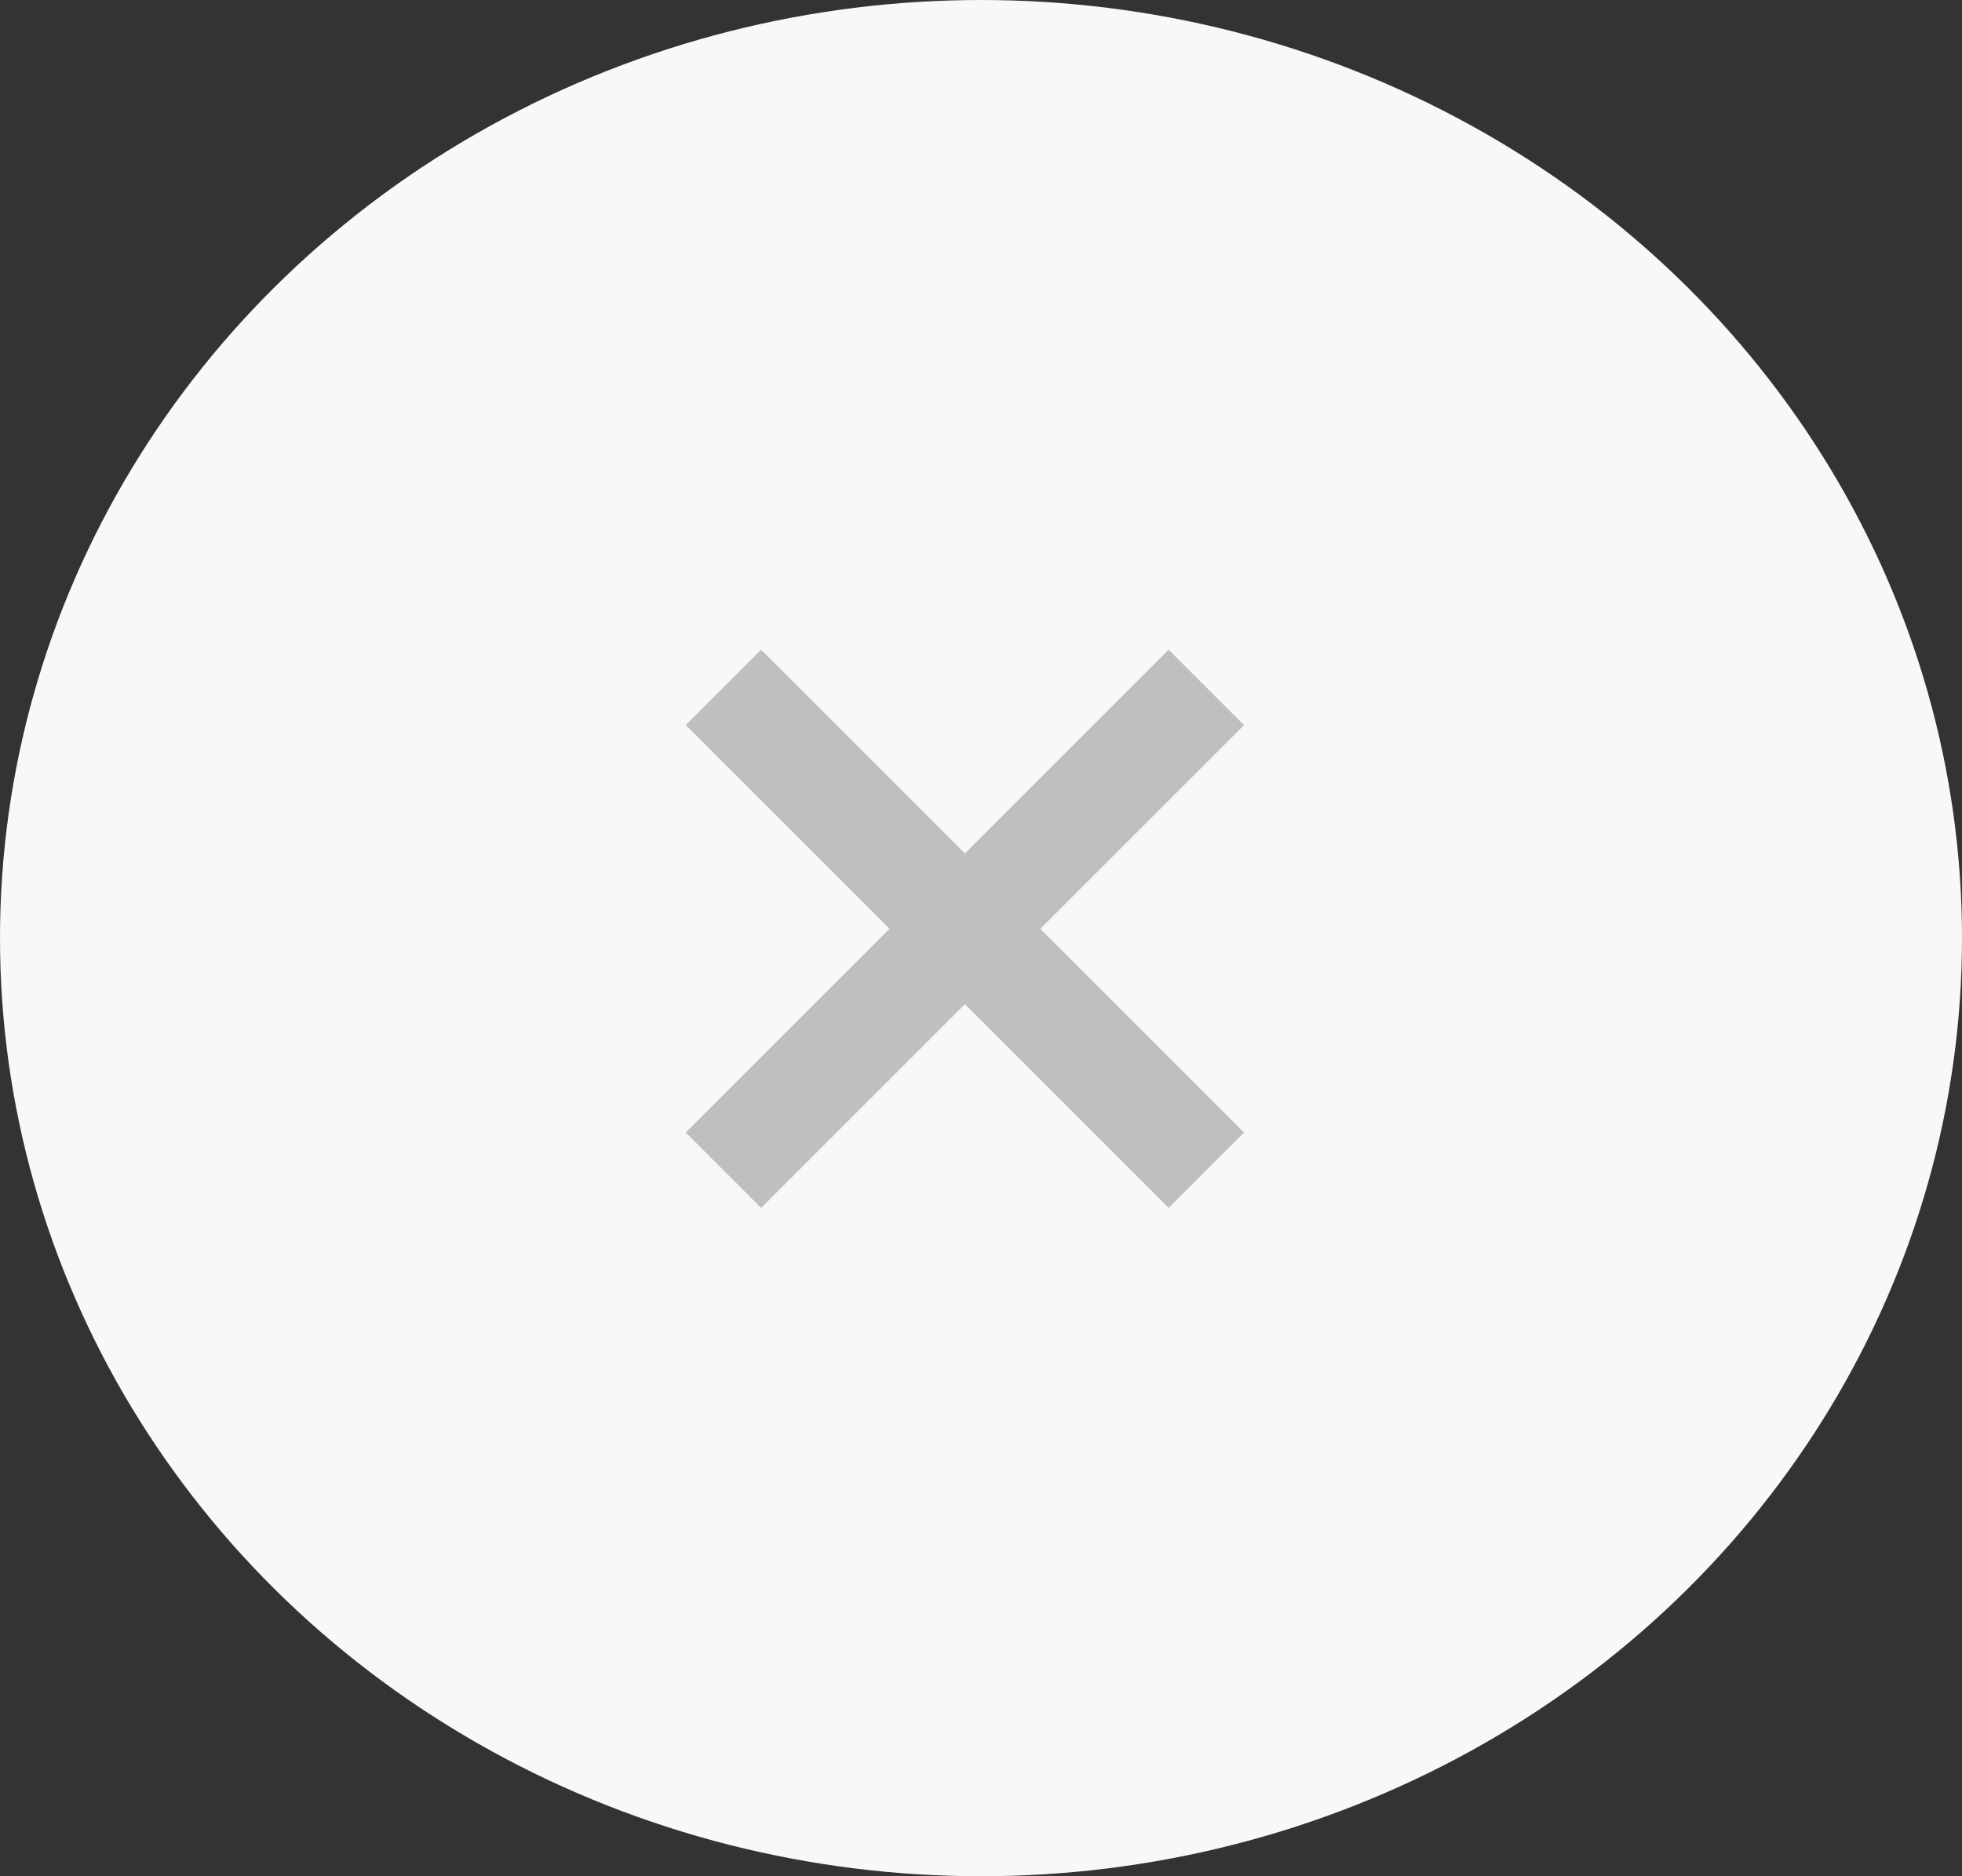 <svg xmlns="http://www.w3.org/2000/svg" width="92" height="88" viewBox="0 0 92 88">
  <rect x="0" y="0" width="92" height="88" fill="#333333" stroke="none"/>
  <g id="croix" transform="translate(-894.646 -515.423)">
    <ellipse id="Ellipse_4" data-name="Ellipse 4" cx="46" cy="44" rx="46" ry="44" transform="translate(894.646 515.423)" fill="#f8f8f8"/>
    <line id="Ligne_2" data-name="Ligne 2" x2="22.645" y2="22.645" transform="translate(928.568 547.664)" fill="none" stroke="#bfbfbf" stroke-width="5"/>
    <line id="Ligne_3" data-name="Ligne 3" x1="22.645" y2="22.645" transform="translate(928.568 547.664)" fill="none" stroke="#bfbfbf" stroke-width="5"/>
  </g>
</svg>
